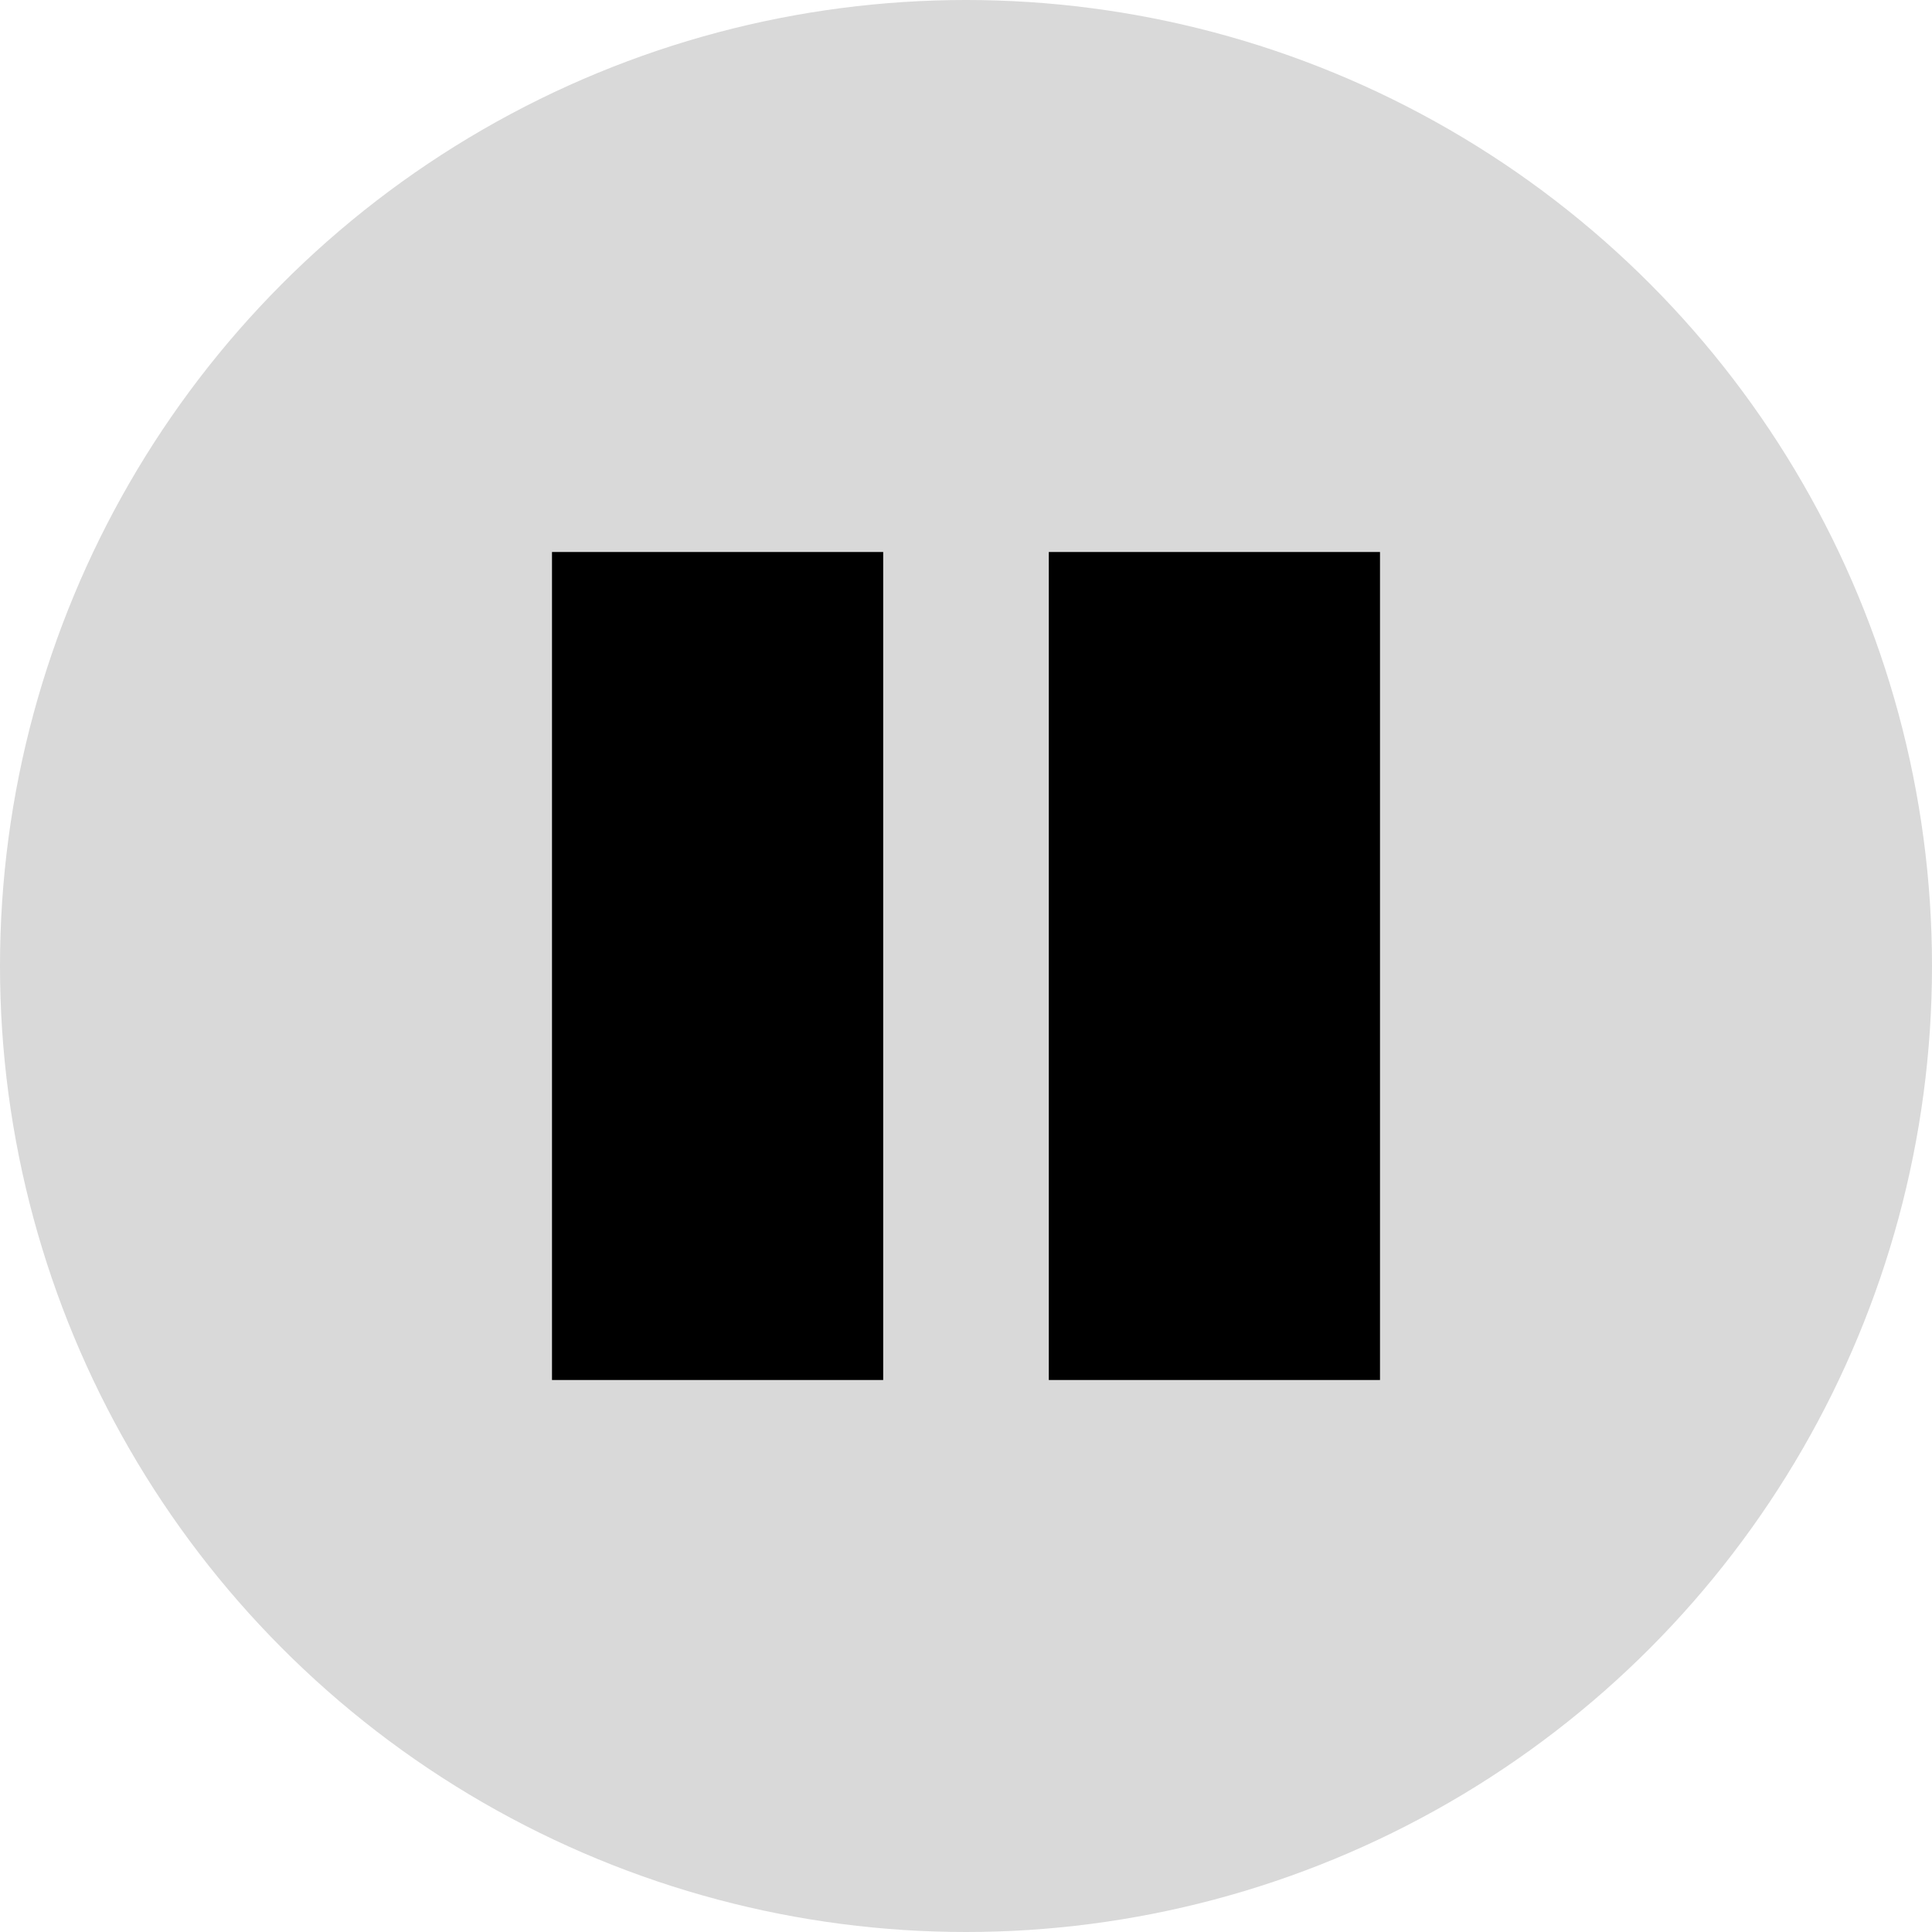 <svg width="35" height="35" viewBox="0 0 35 35" fill="none" xmlns="http://www.w3.org/2000/svg">
<g clip-path="url(#clip0_155_2)">
<circle cx="17.5" cy="17.5" r="17.5" fill="#D9D9D9"/>
<rect x="10" y="10" width="6" height="15" fill="black"/>
<rect x="19" y="10" width="6" height="15" fill="black"/>
</g>
<defs>
<clipPath id="clip0_155_2">
<rect width="35" height="35" fill="white"/>
</clipPath>
</defs>
</svg>
